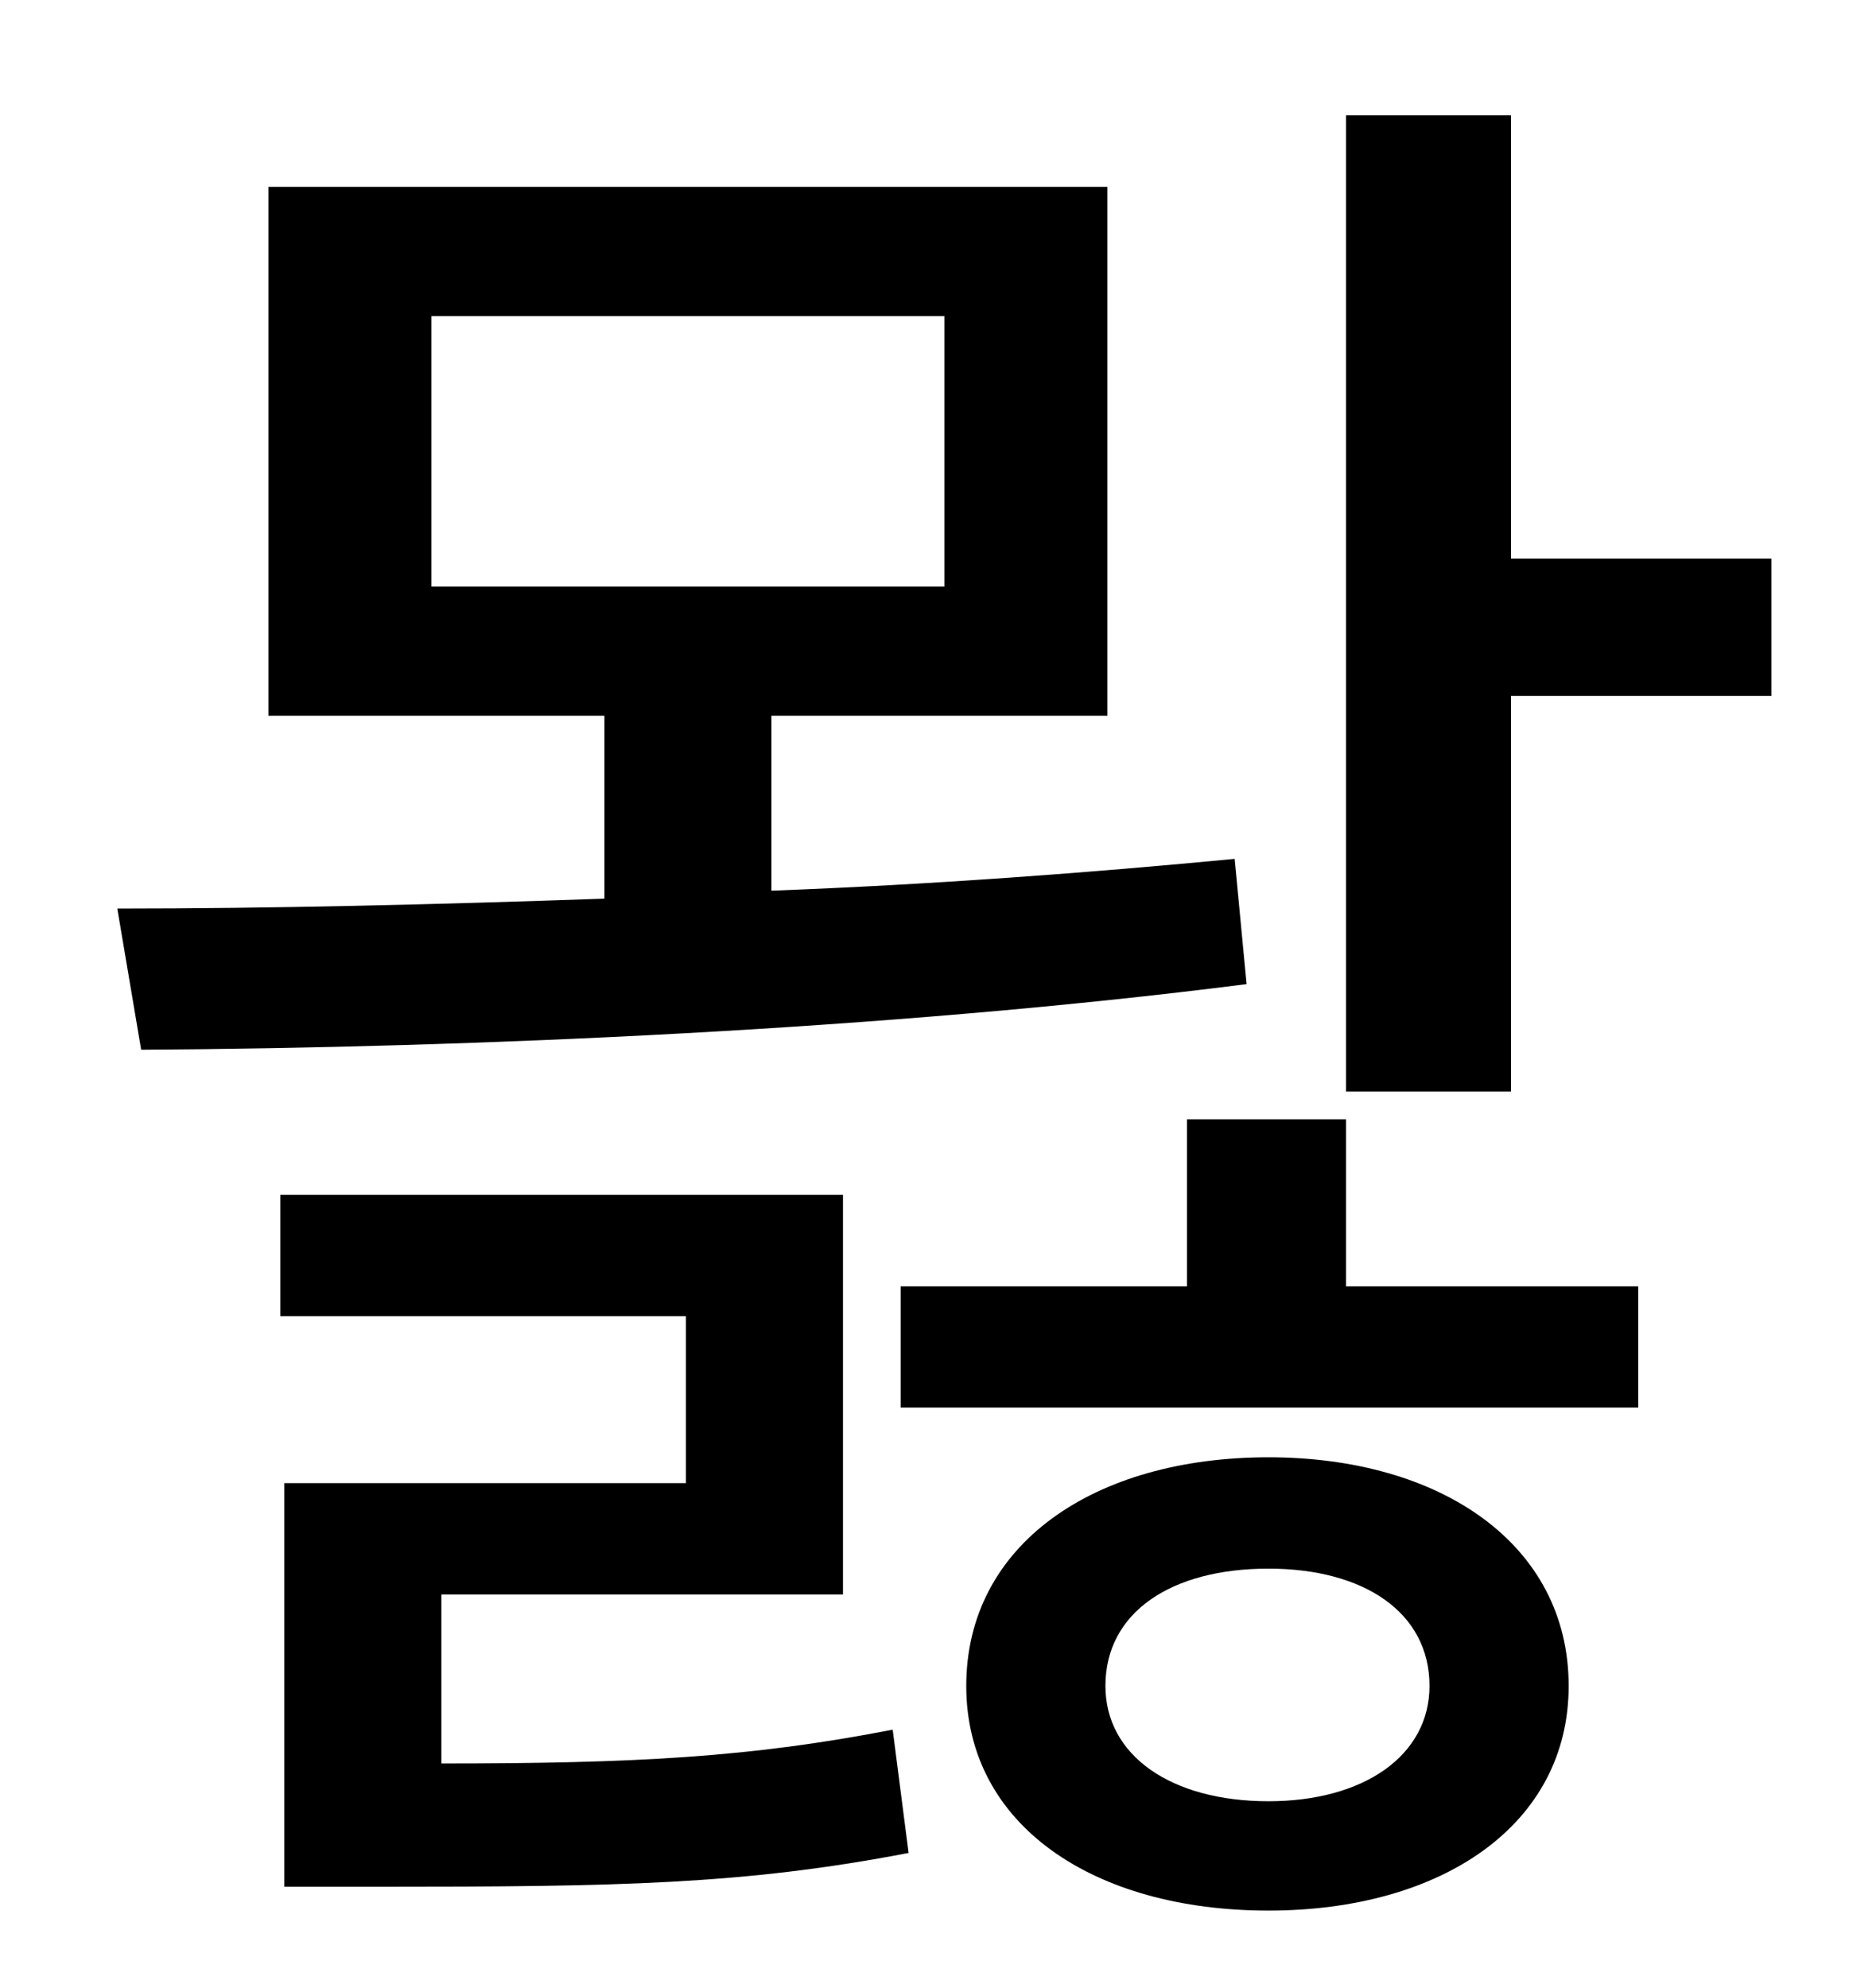 <?xml version="1.0" standalone="no"?>
<!DOCTYPE svg PUBLIC "-//W3C//DTD SVG 1.1//EN" "http://www.w3.org/Graphics/SVG/1.1/DTD/svg11.dtd" >
<svg xmlns="http://www.w3.org/2000/svg" xmlns:xlink="http://www.w3.org/1999/xlink" version="1.1" viewBox="-10 0 930 1000">
   <path fill="currentColor"
d="M207 159v136h258v-136h-258zM611 432l6 63c-180 23 -390 32 -556 33l-12 -71c76 0 160 -2 245 -5v-92h-169v-266h422v266h-169v88c80 -3 160 -9 233 -16zM212 802v85c97 0 155 -3 227 -17l8 62c-83 16 -147 17 -266 17h-48v-203h202v-84h-204v-61h283v201h-202zM628 906
c48 0 81 -23 81 -58c0 -37 -33 -59 -81 -59c-49 0 -82 22 -82 59c0 35 33 58 82 58zM628 733c87 0 151 44 151 115c0 70 -64 113 -151 113c-88 0 -152 -43 -152 -113c0 -71 64 -115 152 -115zM667 563v84h147v61h-371v-61h144v-84h80zM750 281h131v69h-131v199h-83v-491h83
v223z" />
</svg>

